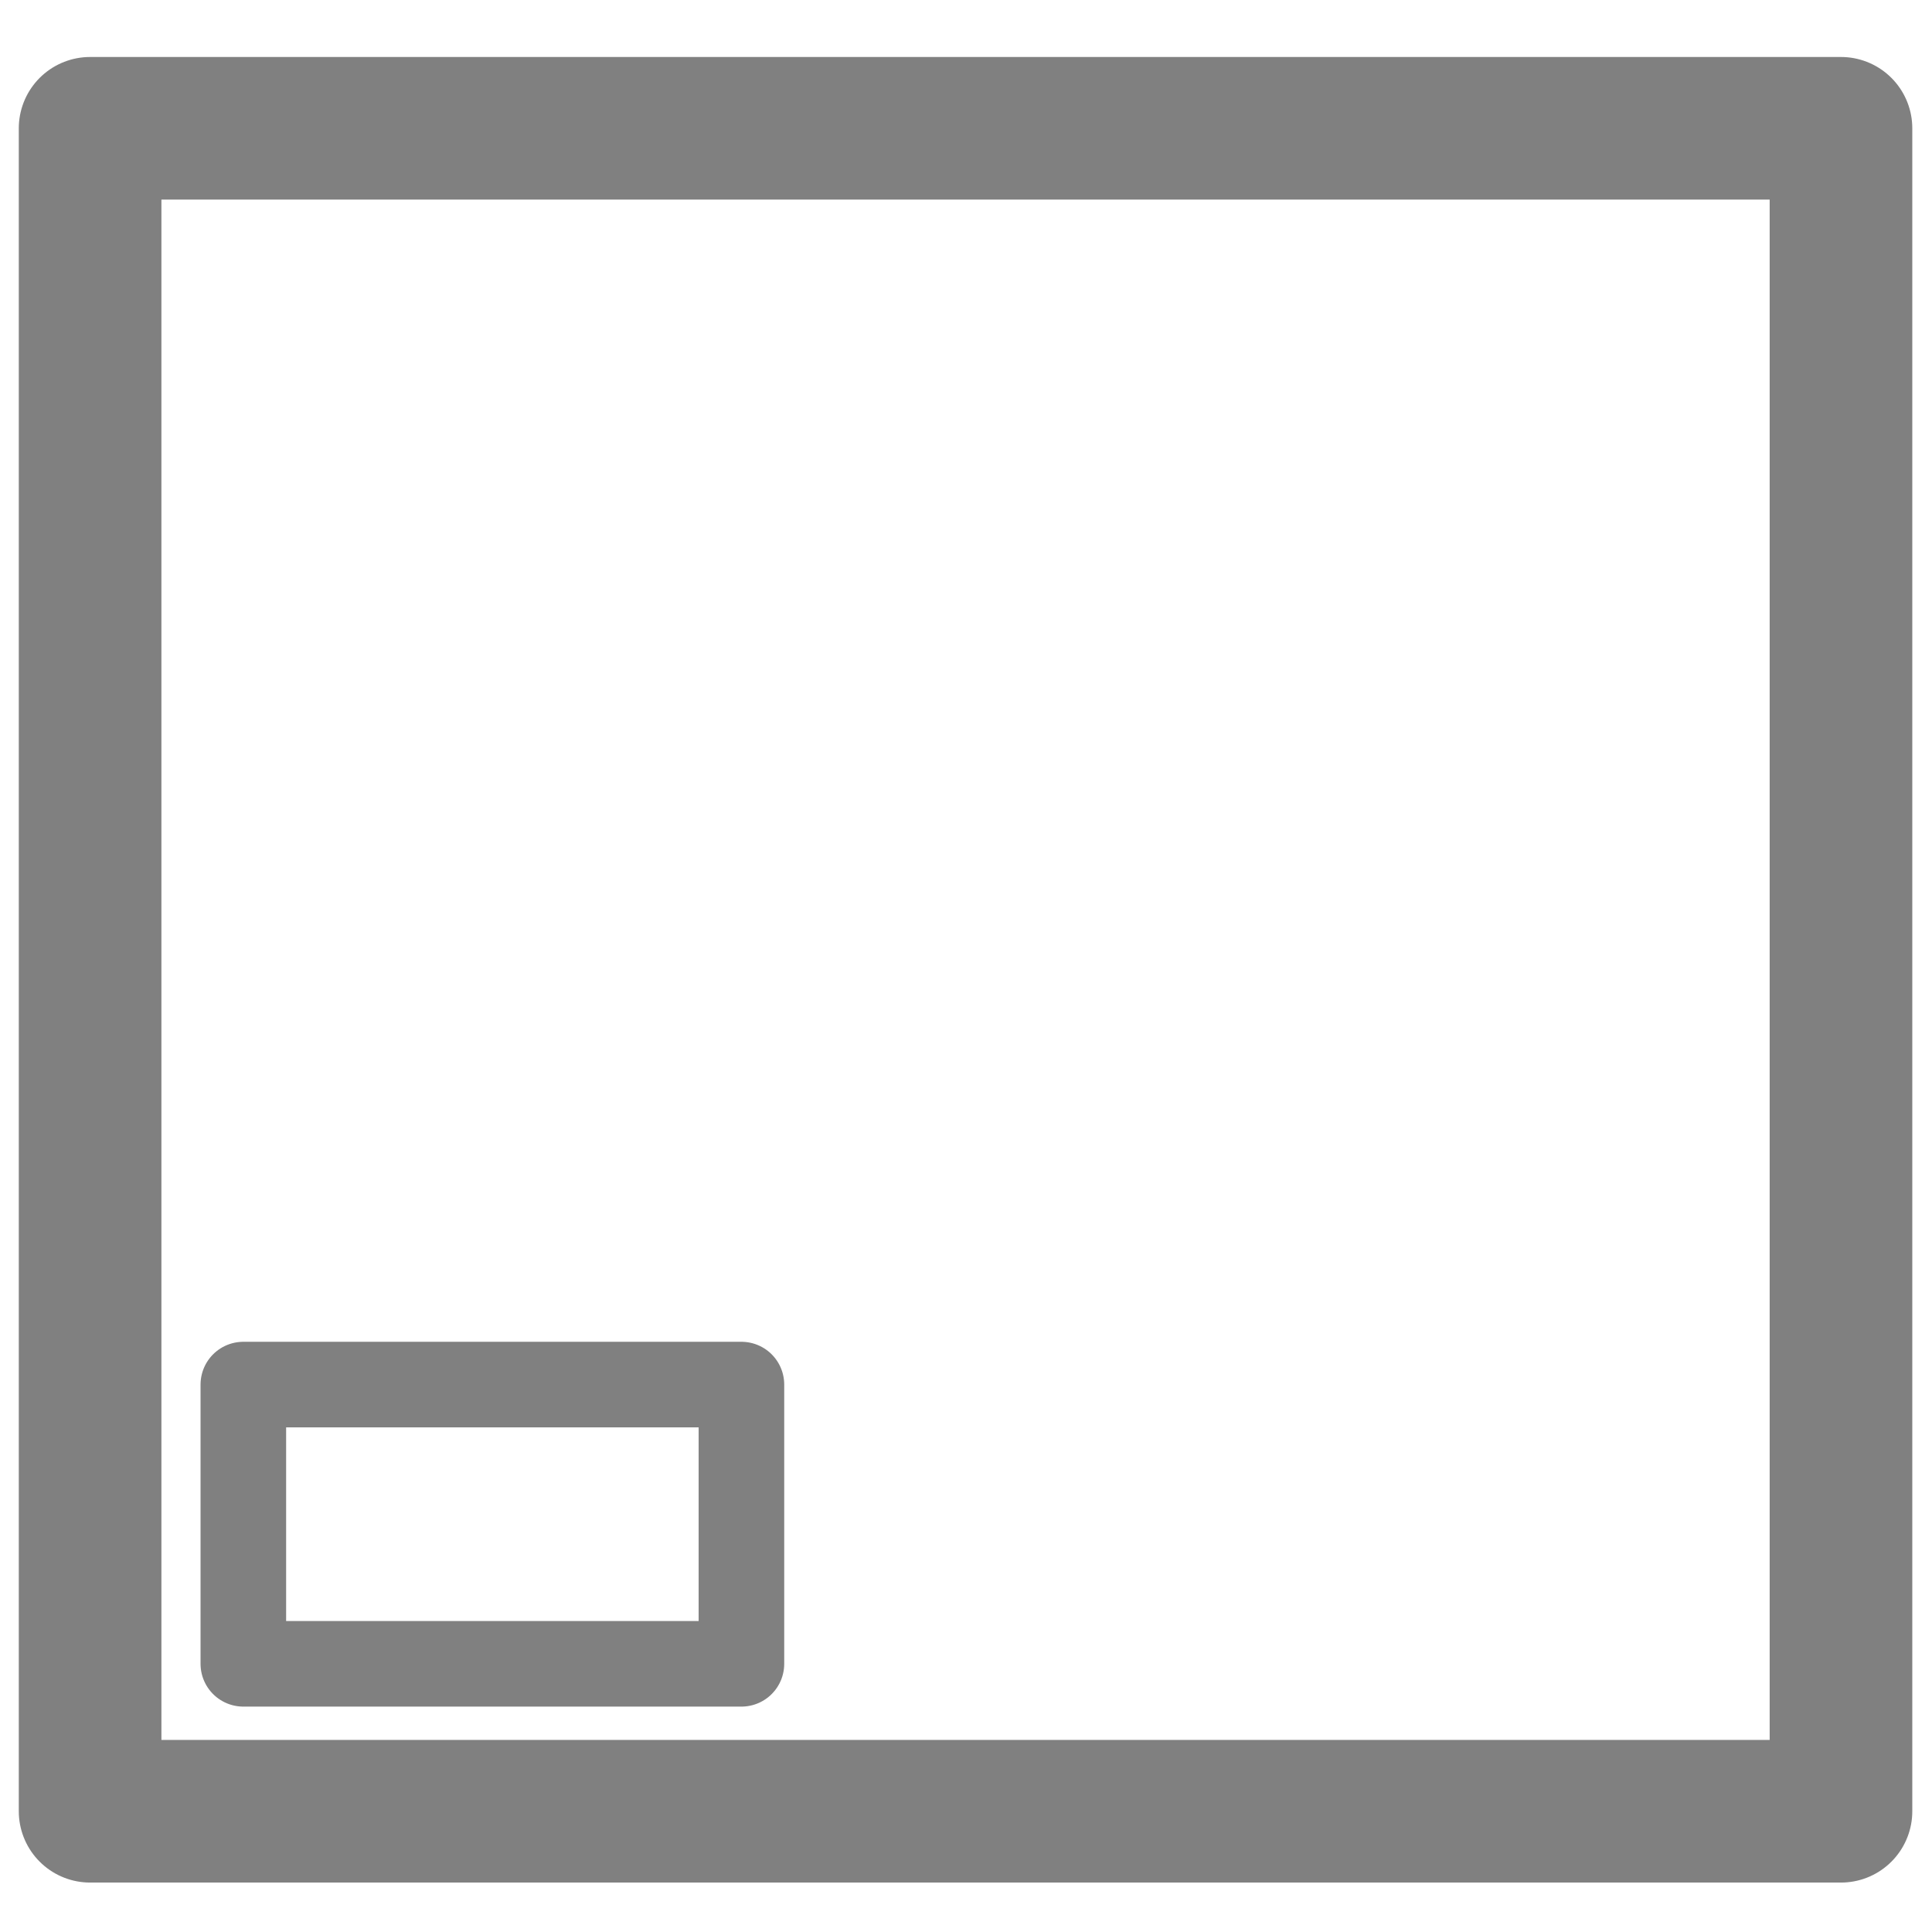 <?xml version="1.0" encoding="UTF-8" standalone="no"?>
<!-- Created with Inkscape (http://www.inkscape.org/) -->

<svg
   xmlns:dc="http://purl.org/dc/elements/1.1/"
   xmlns:cc="http://creativecommons.org/ns#"
   xmlns:rdf="http://www.w3.org/1999/02/22-rdf-syntax-ns#"
   xmlns:svg="http://www.w3.org/2000/svg"
   xmlns="http://www.w3.org/2000/svg"
   xmlns:sodipodi="http://sodipodi.sourceforge.net/DTD/sodipodi-0.dtd"
   xmlns:inkscape="http://www.inkscape.org/namespaces/inkscape"
   width="256px"
   height="256px"
   viewBox="0 0 256 256"
   version="1.1"
   id="SVGRoot"
   inkscape:version="0.92.3 (3ce5693, 2018-03-11)"
   sodipodi:docname="datestamp_alignment.svg"
   inkscape:export-filename="/home/eran/private/camera-app/assets/align_bottom_left.png"
   inkscape:export-xdpi="48"
   inkscape:export-ydpi="48">
  <sodipodi:namedview
     id="base"
     pagecolor="#ffffff"
     bordercolor="#666666"
     borderopacity="1.0"
     inkscape:pageopacity="0.0"
     inkscape:pageshadow="2"
     inkscape:zoom="2.8284271"
     inkscape:cx="86.884433"
     inkscape:cy="119.19311"
     inkscape:document-units="px"
     inkscape:current-layer="g835"
     showgrid="false"
     inkscape:window-width="1920"
     inkscape:window-height="1015"
     inkscape:window-x="0"
     inkscape:window-y="0"
     inkscape:window-maximized="1"
     inkscape:grid-bbox="true"
     inkscape:snap-page="false"
     inkscape:snap-object-midpoints="true" />
  <defs
     id="defs3721" />
  <g
     inkscape:label="Top Right"
     inkscape:groupmode="layer"
     id="g4595"
     style="display:none">
    <rect
       style="fill:none;stroke:#808080;stroke-width:18.898;stroke-linecap:round;stroke-linejoin:round;stroke-miterlimit:4;stroke-dasharray:none;stroke-opacity:1;image-rendering:auto"
       y="-240"
       x="11.939"
       height="223"
       width="232"
       id="rect4591"
       transform="scale(1,-1)" />
    <rect
       y="-73.536"
       x="157.636"
       height="37"
       width="66"
       id="rect4593"
       style="fill:none;stroke:#808080;stroke-width:11.339;stroke-linecap:round;stroke-linejoin:round;stroke-miterlimit:4;stroke-dasharray:none;stroke-opacity:1"
       transform="scale(1,-1)" />
  </g>
  <g
     style="display:none"
     id="g835"
     inkscape:groupmode="layer"
     inkscape:label="Bottom Right">
    <rect
       id="rect831"
       width="232"
       height="223"
       x="11.939"
       y="17"
       style="fill:none;stroke:#808080;stroke-width:18.898;stroke-linecap:round;stroke-linejoin:round;stroke-miterlimit:4;stroke-dasharray:none;stroke-opacity:1;image-rendering:auto" />
    <rect
       style="fill:none;stroke:#808080;stroke-width:11.339;stroke-linecap:round;stroke-linejoin:round;stroke-miterlimit:4;stroke-dasharray:none;stroke-opacity:1"
       id="rect833"
       width="66"
       height="37"
       x="157.636"
       y="183.464" />
  </g>
  <g
     inkscape:label="Bottom Left"
     inkscape:groupmode="layer"
     id="g841"
     style="display:inline">
    <rect
       style="fill:none;stroke:#808080;stroke-width:18.898;stroke-linecap:round;stroke-linejoin:round;stroke-miterlimit:4;stroke-dasharray:none;stroke-opacity:1;image-rendering:auto"
       y="17"
       x="-243.939"
       height="223"
       width="232"
       id="rect837"
       transform="scale(-1,1)" />
    <rect
       y="183.464"
       x="-98.243"
       height="37"
       width="66"
       id="rect839"
       style="fill:none;stroke:#808080;stroke-width:11.339;stroke-linecap:round;stroke-linejoin:round;stroke-miterlimit:4;stroke-dasharray:none;stroke-opacity:1"
       transform="scale(-1,1)" />
  </g>
  <g
     style="display:none"
     id="g847"
     inkscape:groupmode="layer"
     inkscape:label="Top Left">
    <rect
       transform="scale(-1)"
       id="rect843"
       width="232"
       height="223"
       x="-243.939"
       y="-240"
       style="fill:none;stroke:#808080;stroke-width:18.898;stroke-linecap:round;stroke-linejoin:round;stroke-miterlimit:4;stroke-dasharray:none;stroke-opacity:1;image-rendering:auto" />
    <rect
       transform="scale(-1)"
       style="fill:none;stroke:#808080;stroke-width:11.339;stroke-linecap:round;stroke-linejoin:round;stroke-miterlimit:4;stroke-dasharray:none;stroke-opacity:1"
       id="rect845"
       width="66"
       height="37"
       x="-98.243"
       y="-73.536" />
  </g>
</svg>
